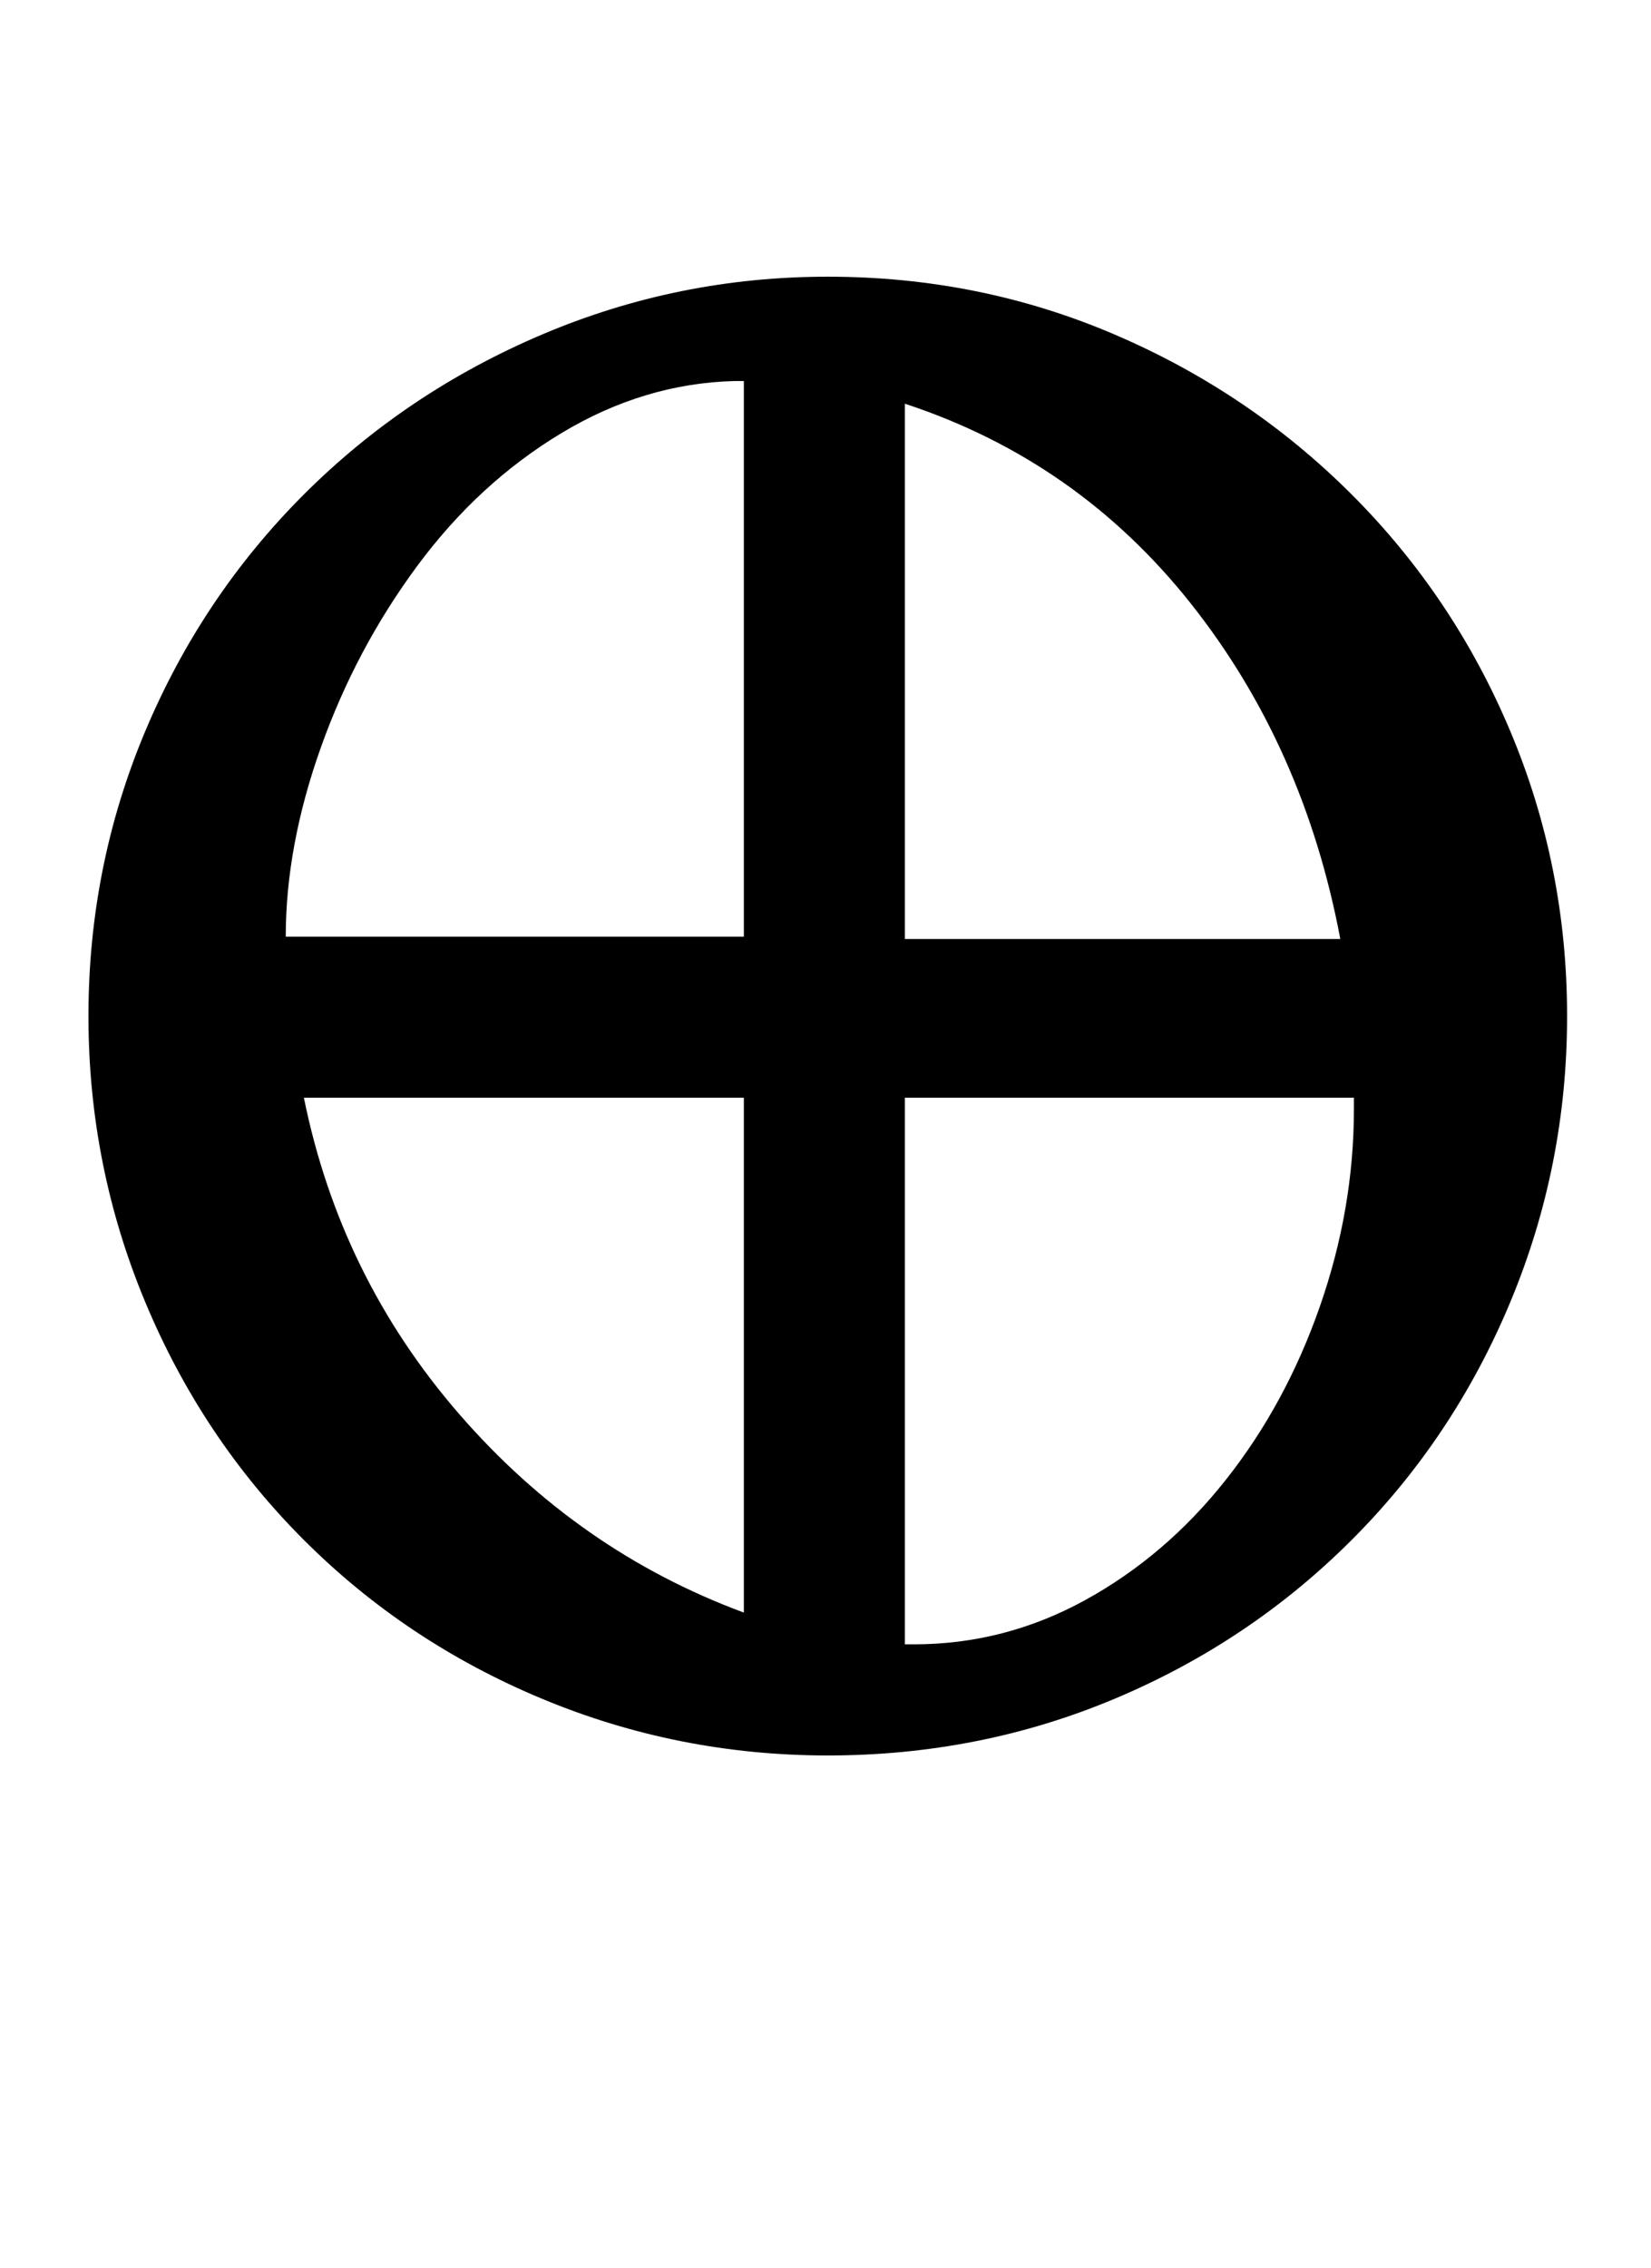 <?xml version="1.0" standalone="no"?>
<!DOCTYPE svg PUBLIC "-//W3C//DTD SVG 1.1//EN" "http://www.w3.org/Graphics/SVG/1.1/DTD/svg11.dtd" >
<svg xmlns="http://www.w3.org/2000/svg" xmlns:xlink="http://www.w3.org/1999/xlink" version="1.1" viewBox="-10 0 728 1000">
   <path fill="currentColor"
d="M681 448q0 -66 -25 -125.5t-70 -104.5t-104.5 -70.5t-126.5 -25.5q-66 0 -126 25.5t-105 70.5t-70 104.5t-25 125.5t25 126t70 105t105 70t126 25q67 0 126.5 -25t104.5 -70t70 -105t25 -126zM124 484h194v227q-73 -27 -125.5 -87.5t-68.5 -139.5zM318 413h-202
q0 -40 15.5 -83.5t42.5 -80t63.5 -58.5t76.5 -23h4v245zM587 489q0 44 -15 87t-41.5 76.5t-62 53t-75.5 19.5h-4v-241h198v5zM581 414h-192v-236q76 25 126 88t66 148z" />
</svg>
